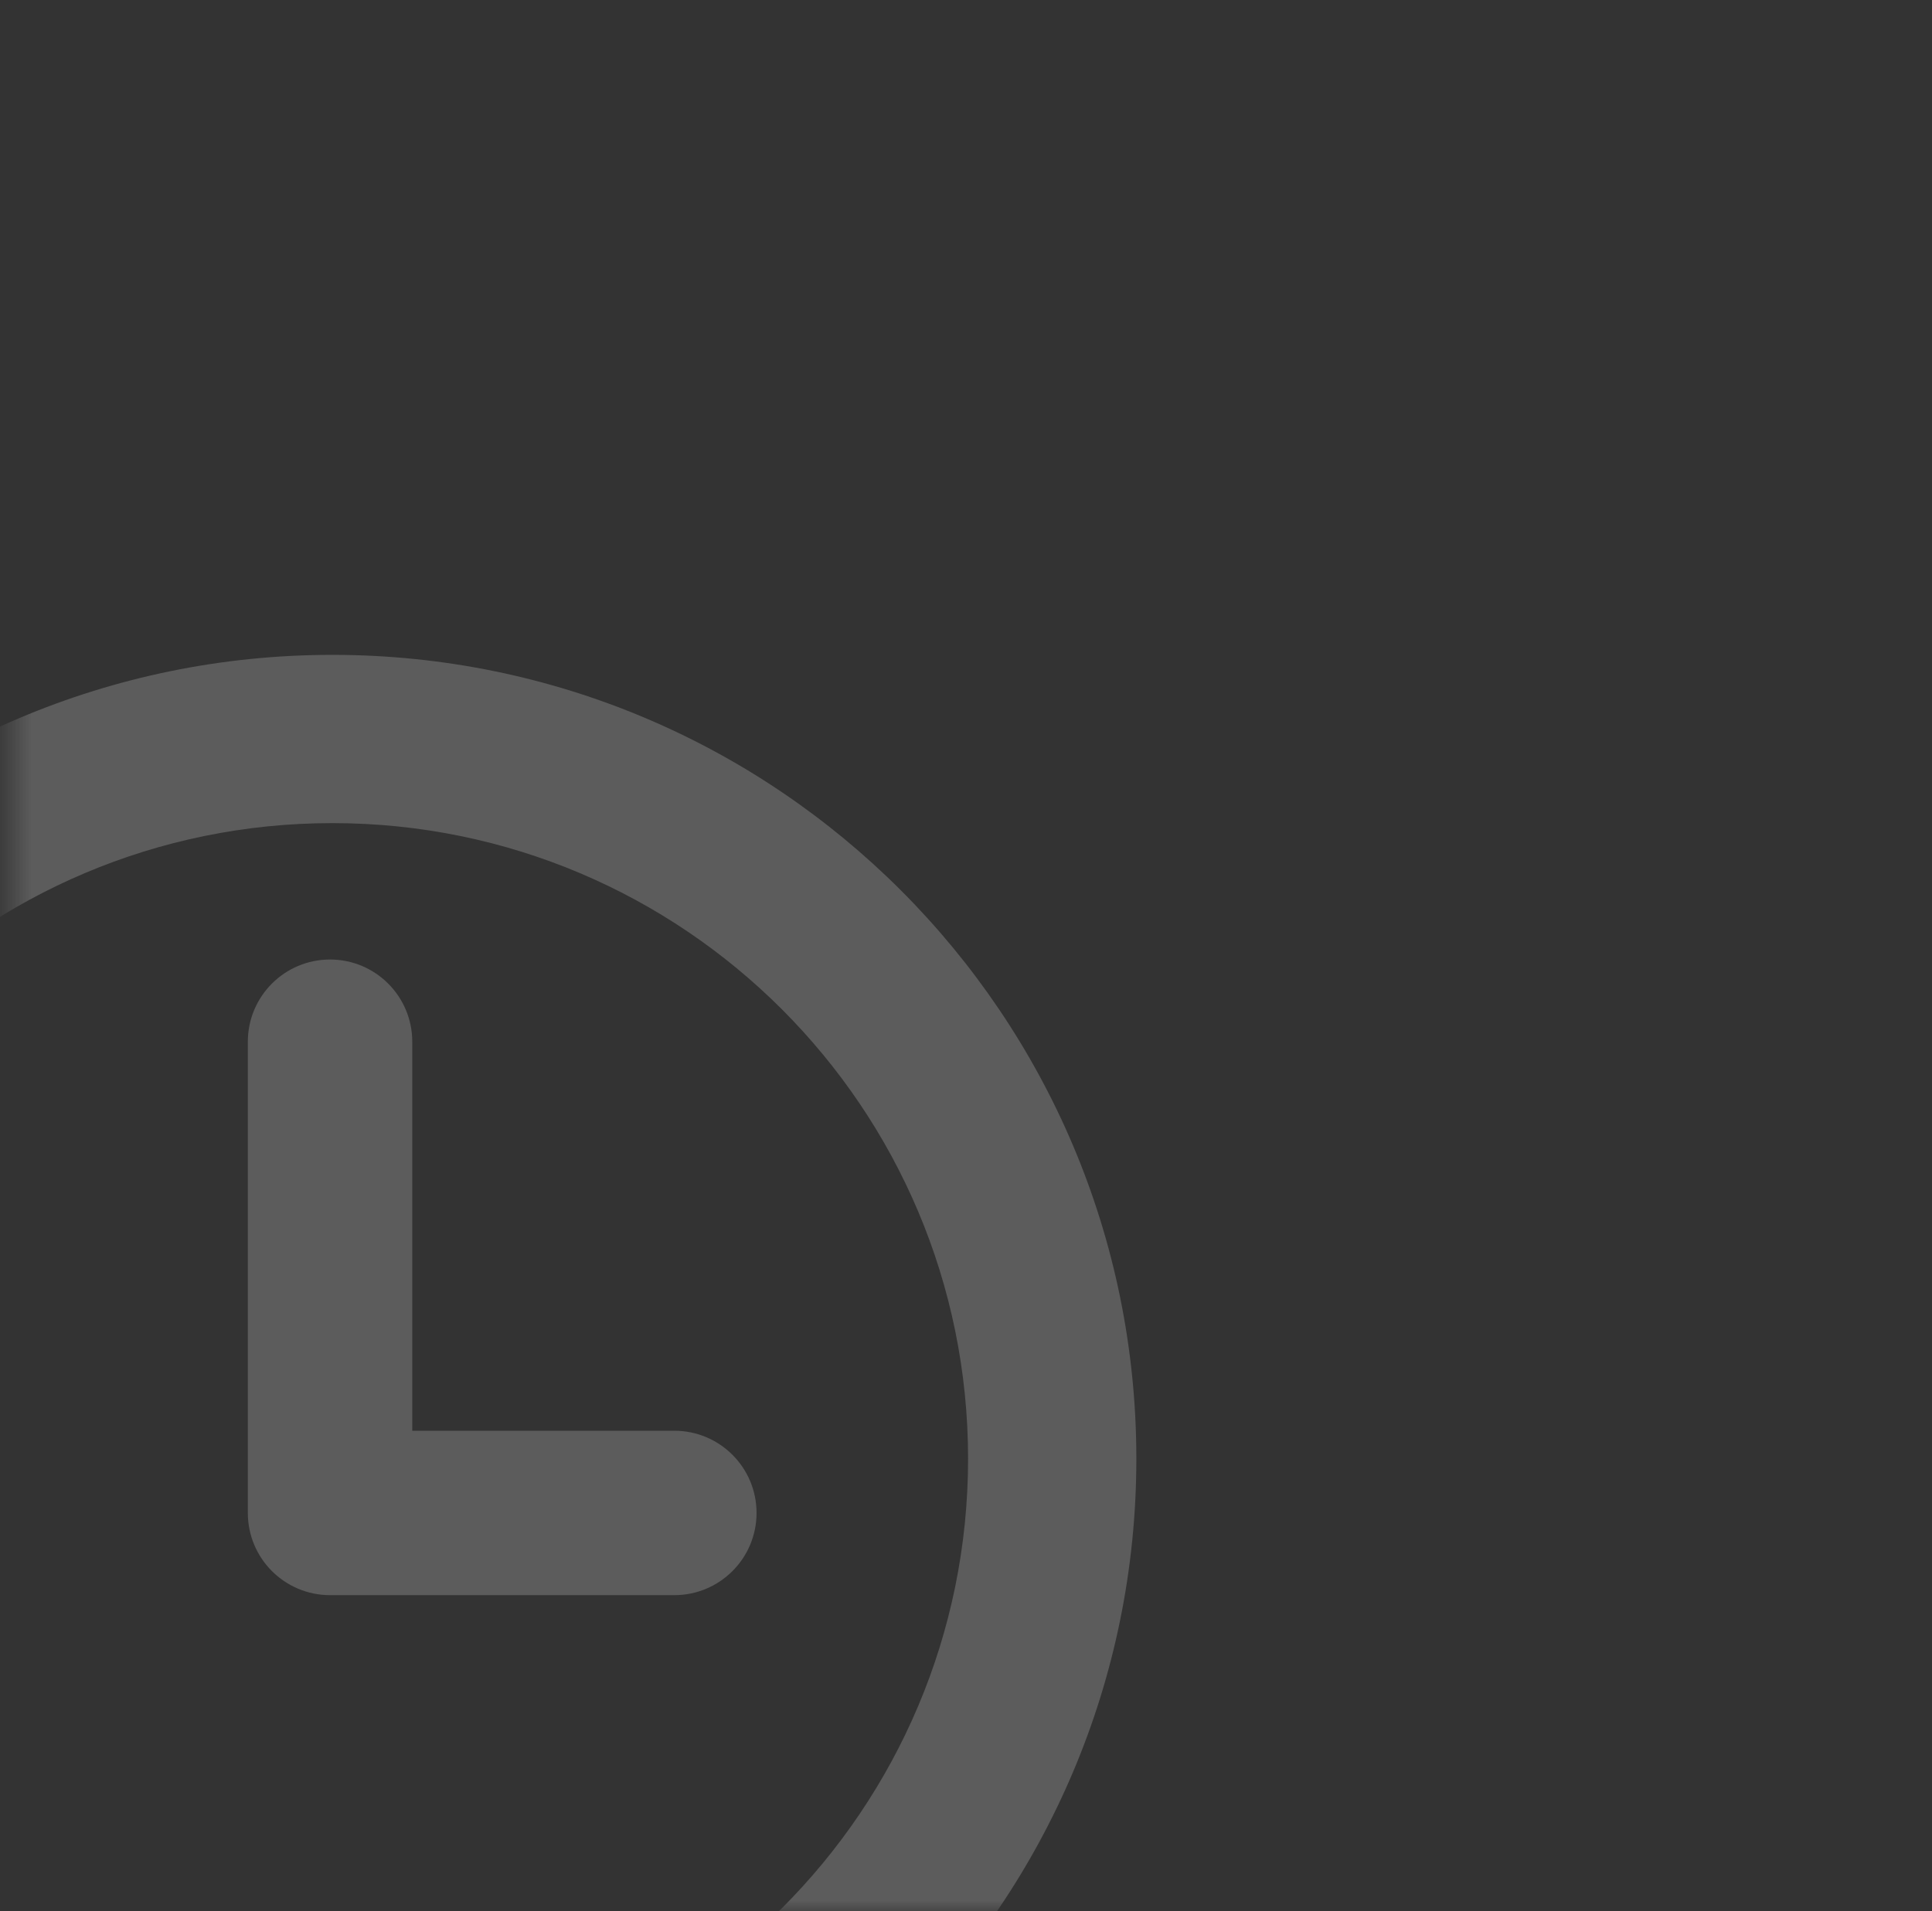 <?xml version="1.0" encoding="UTF-8"?>
<svg width="93px" height="92px" viewBox="0 0 93 92" version="1.1" xmlns="http://www.w3.org/2000/svg" xmlns:xlink="http://www.w3.org/1999/xlink">
    <rect x="0" y="0" width="93" height="92" fill="#333333" stroke="none"/>
    <!-- Generator: Sketch 53 (72520) - https://sketchapp.com -->
    <title>img/card/avg_response_time</title>
    <desc>Created with Sketch.</desc>
    <defs>
        <rect id="path-1" x="0.534" y="0" width="92" height="92"></rect>
    </defs>
    <g id="img/card/avg_response_time" stroke="none" stroke-width="1" fill="none" fill-rule="evenodd">
        <g id="icon/功能">
            <mask id="mask-2" fill="white">
                <use xlink:href="#path-1"></use>
            </mask>
            <g id="Mask"></g>
            <g id="clock" opacity="0.2" mask="url(#mask-2)" fill="#FFFFFF">
                <g transform="translate(-29, 25)" id="Combined-Shape">
                    <path d="M45,83.925 C23.627,83.925 6.3,66.598 6.3,45.225 C6.3,23.852 23.627,6.525 45,6.525 C66.373,6.525 83.7,23.852 83.7,45.225 C83.7,66.598 66.373,83.925 45,83.925 Z M45,75.825 C61.9,75.825 75.6,62.125 75.6,45.225 C75.6,28.325 61.9,14.625 45,14.625 C28.1,14.625 14.4,28.325 14.4,45.225 C14.4,62.125 28.1,75.825 45,75.825 Z M48.845,43.876 L61.46,43.876 C63.646,43.876 65.418,45.648 65.418,47.833 C65.418,50.019 63.646,51.791 61.46,51.791 L44.888,51.791 C42.702,51.791 40.93,50.019 40.93,47.833 L40.93,25.149 C40.93,22.963 42.702,21.191 44.888,21.191 C47.073,21.191 48.845,22.963 48.845,25.149 L48.845,43.876 Z"></path>
                </g>
            </g>
        </g>
    </g>
</svg>
